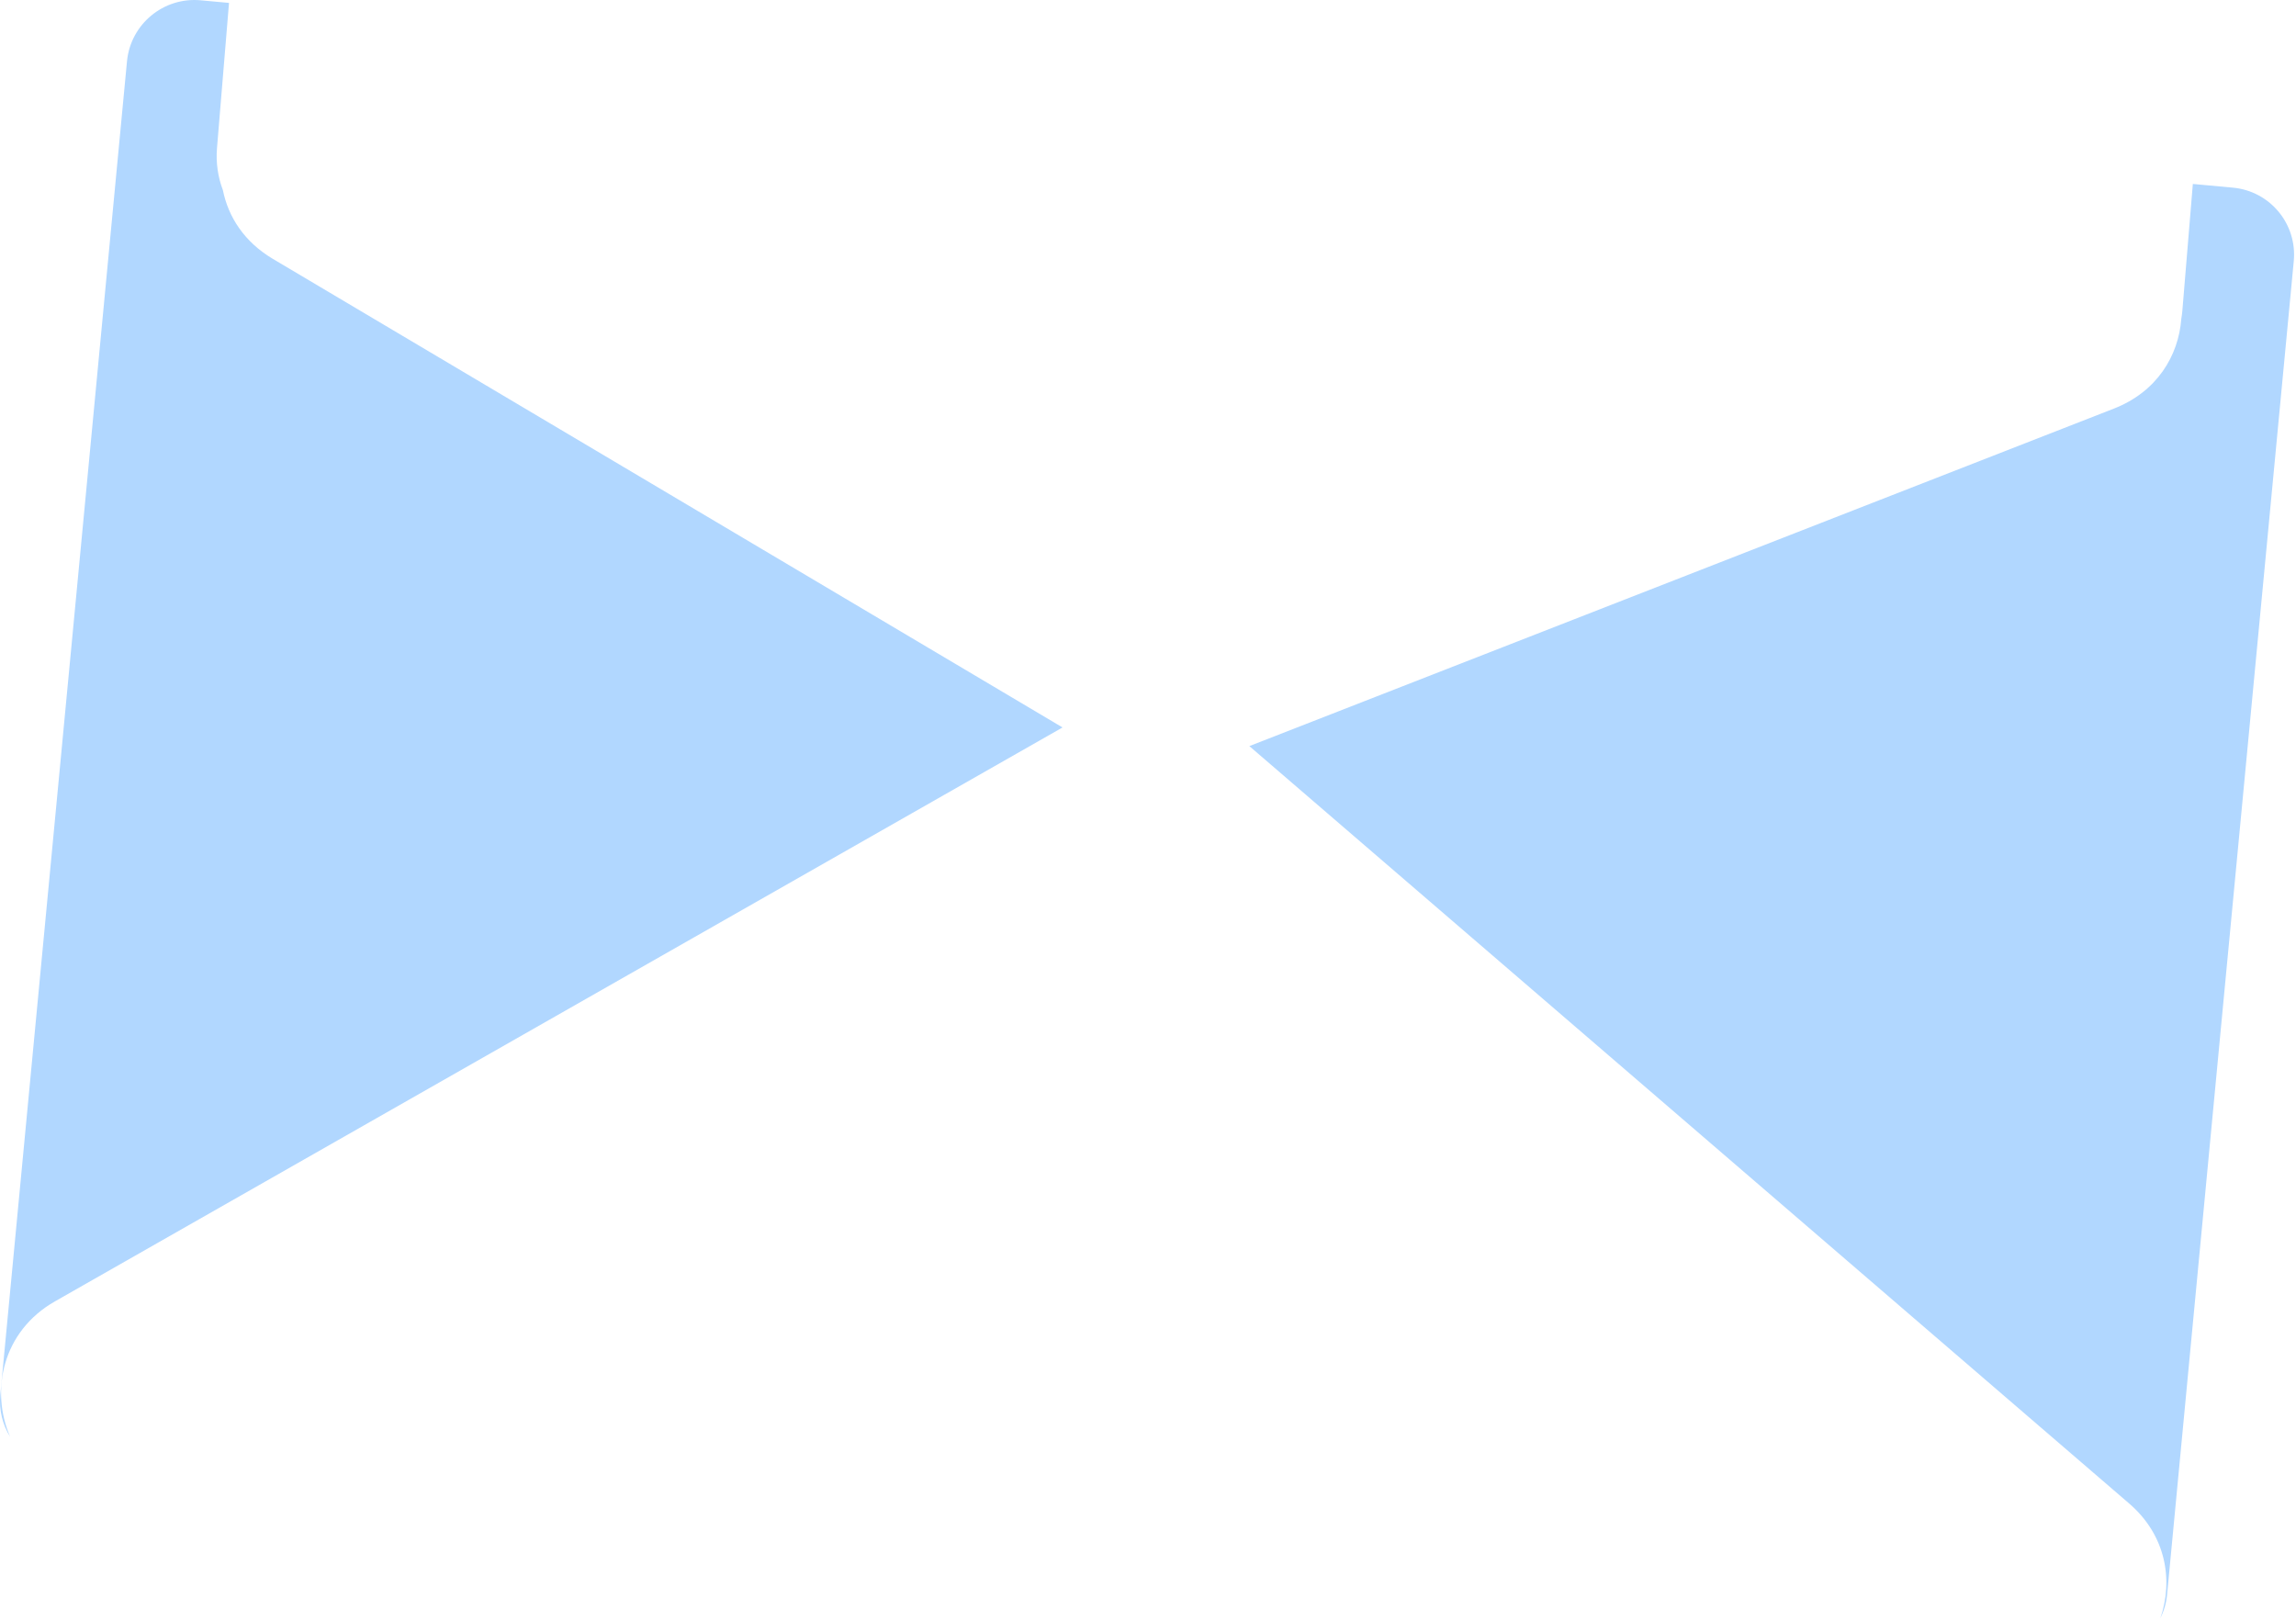 <svg width="238" height="168" viewBox="0 0 238 168" fill="none" xmlns="http://www.w3.org/2000/svg">
<path d="M231.46 19.452C235.309 19.807 238.134 23.214 237.769 27.062L224.637 165.299C224.553 166.176 224.308 166.999 223.938 167.745C225.298 163.813 224.53 159.141 220.718 155.859L129.505 77.339L219.12 42.356C223.582 40.615 225.822 36.892 226.111 33.044C226.158 32.768 226.196 32.489 226.22 32.205L227.307 19.068L231.46 19.452ZM13.164 6.356C13.53 2.508 16.946 -0.324 20.796 0.03L23.739 0.301L22.494 15.346C22.367 16.881 22.594 18.364 23.106 19.714C23.659 22.472 25.313 25.071 28.287 26.836L110.142 75.406L5.699 134.895C0.225 138.012 -1.013 144.163 1.048 148.932C0.271 147.68 -0.118 146.173 0.032 144.592L13.164 6.356Z" fill="#B1D7FF"/>
</svg>
